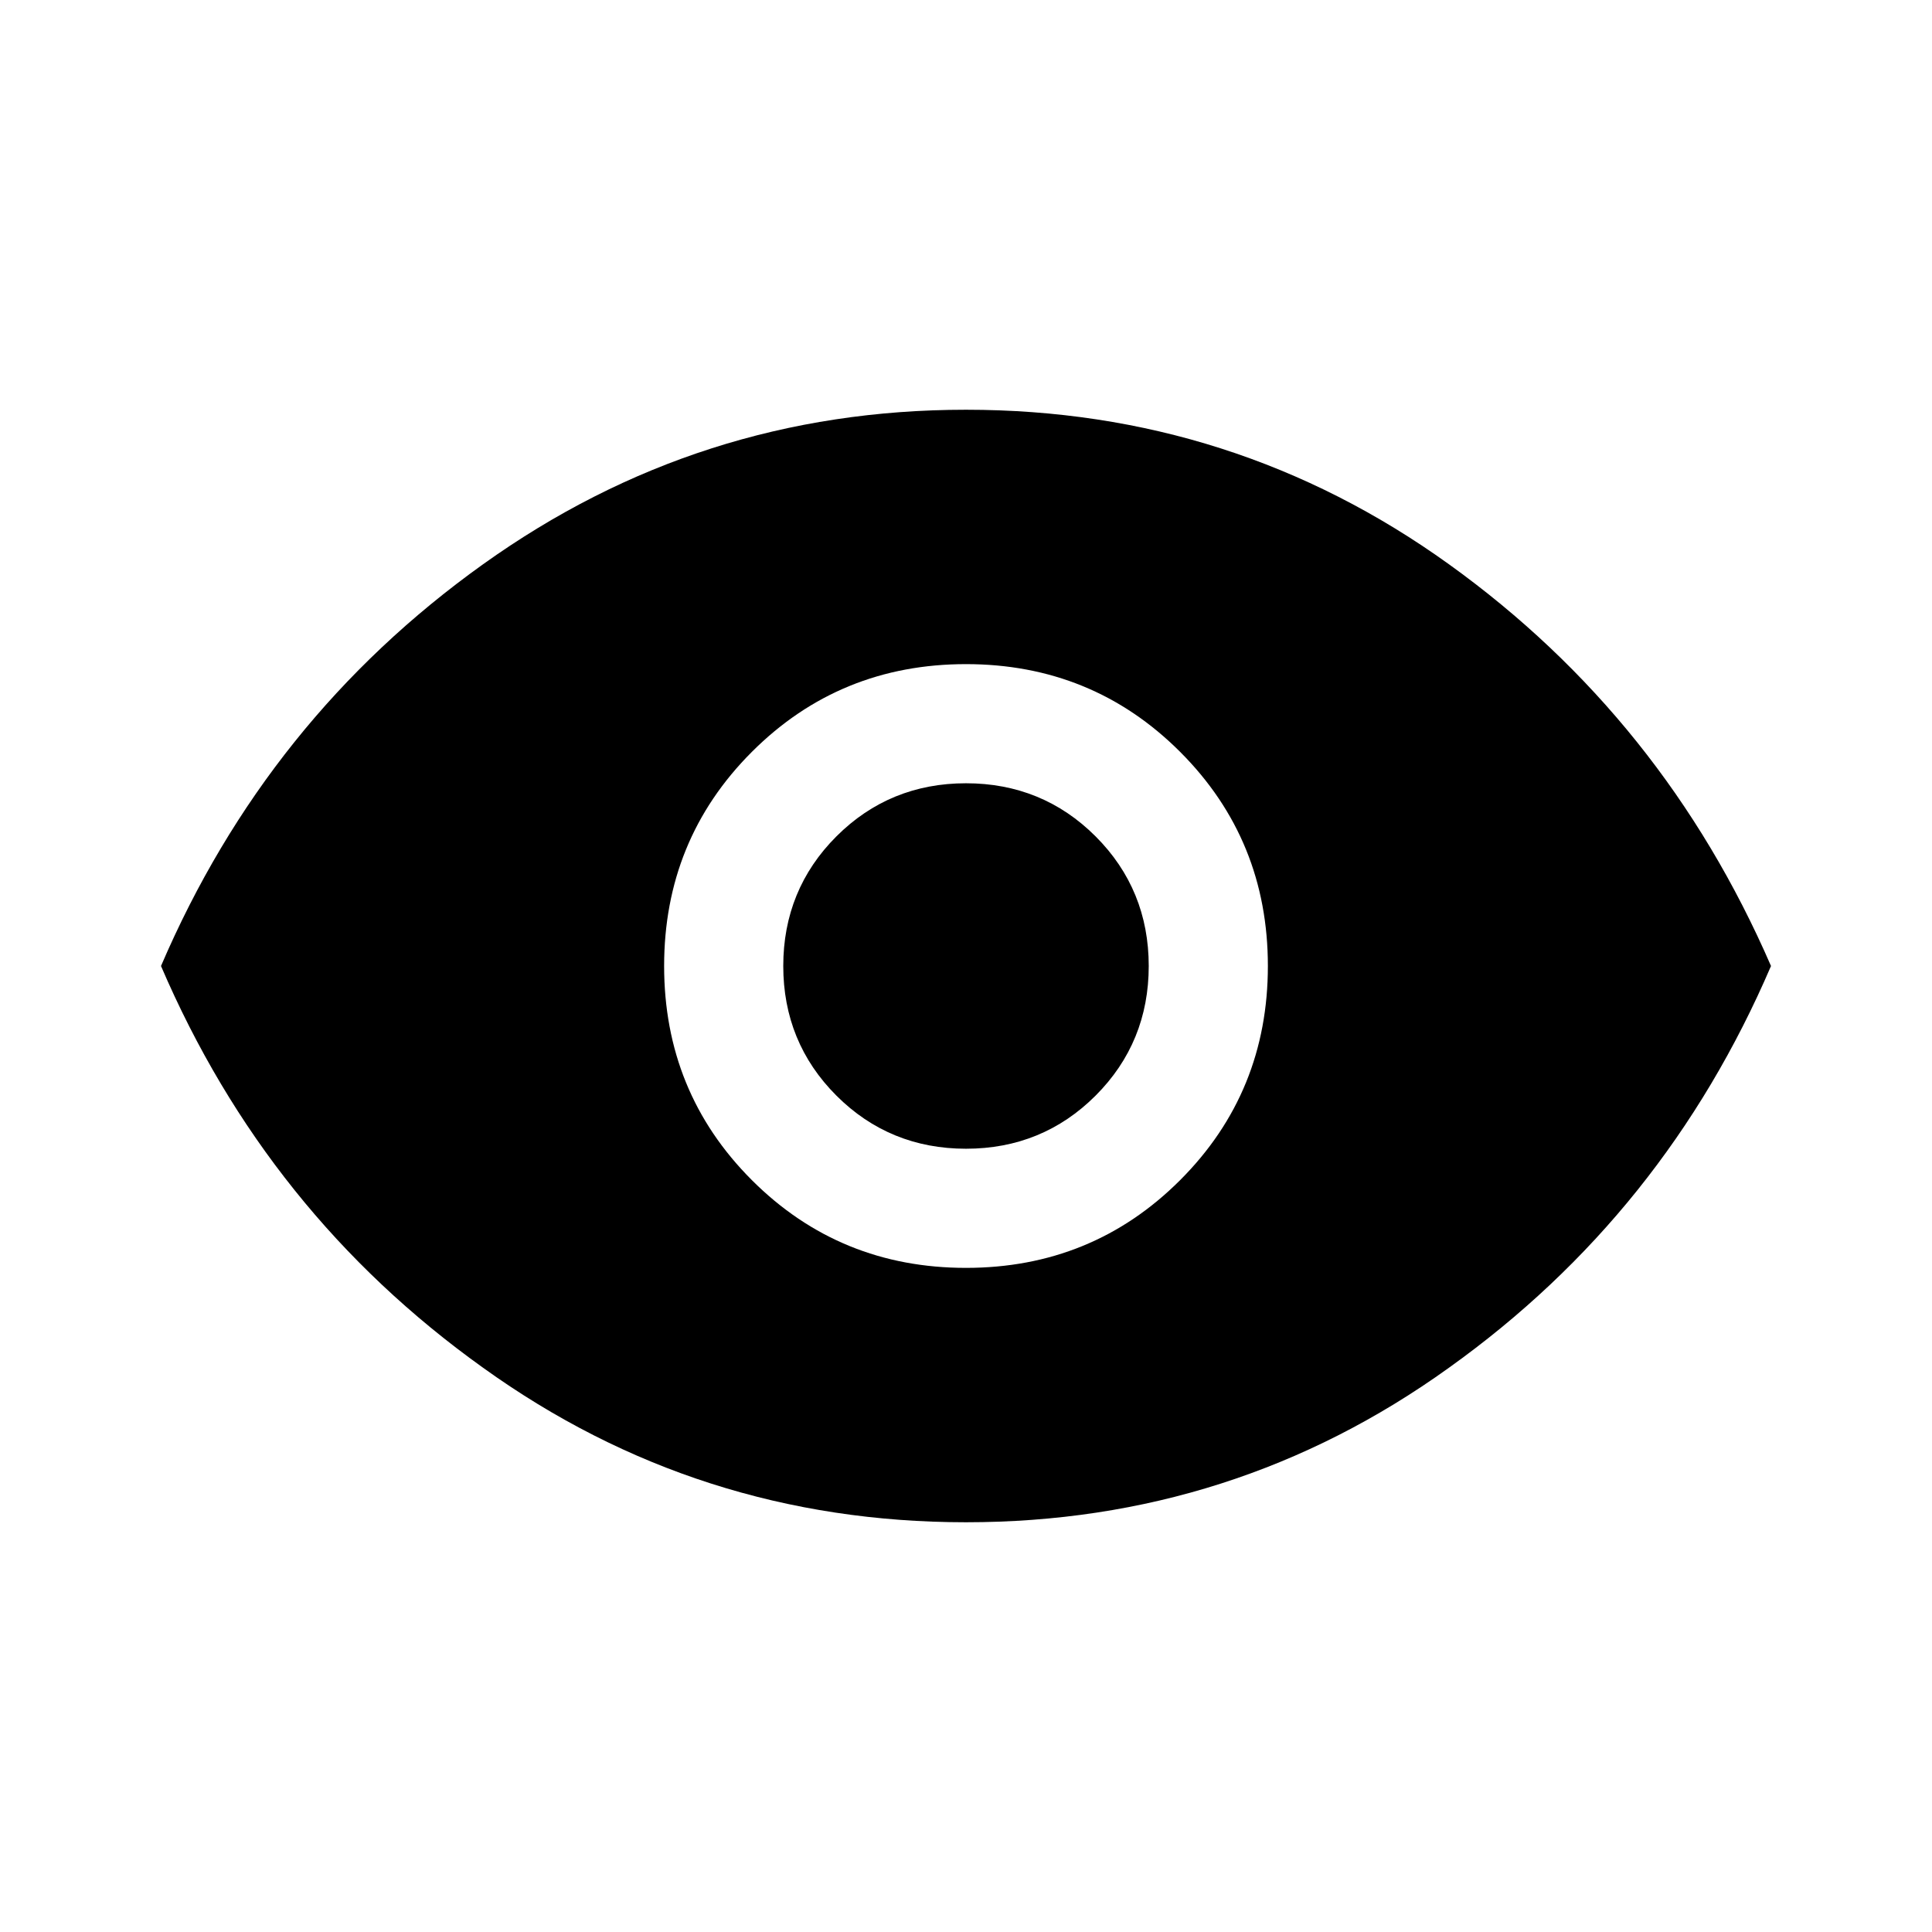 <?xml version="1.0" encoding="iso-8859-1"?>
<!-- Generator: Adobe Illustrator 27.1.0, SVG Export Plug-In . SVG Version: 6.00 Build 0)  -->
<svg version="1.1" id="Layer_1" xmlns="http://www.w3.org/2000/svg" xmlns:xlink="http://www.w3.org/1999/xlink" x="0px" y="0px"
	 viewBox="0 0 24 24" enable-background="new 0 0 24 24" xml:space="preserve">
<g>
	<g>
		<path d="M12,15.75c1.04,0,1.93-0.36,2.66-1.09c0.73-0.73,1.09-1.62,1.09-2.66s-0.36-1.93-1.09-2.66C13.93,8.61,13.04,8.25,12,8.25
			s-1.93,0.36-2.66,1.09C8.61,10.07,8.25,10.96,8.25,12s0.36,1.93,1.09,2.66C10.07,15.39,10.96,15.75,12,15.75z M12,14.27
			c-0.63,0-1.17-0.22-1.61-0.66C9.95,13.17,9.73,12.63,9.73,12c0-0.63,0.22-1.17,0.66-1.61c0.44-0.44,0.98-0.66,1.61-0.66
			c0.63,0,1.17,0.22,1.61,0.66c0.44,0.44,0.66,0.98,0.66,1.61c0,0.63-0.22,1.17-0.66,1.61C13.17,14.05,12.63,14.27,12,14.27z
			 M12,18.91c-2.22,0-4.22-0.64-6-1.92C4.21,15.71,2.88,14.05,2,12c0.88-2.05,2.21-3.71,4-4.99s3.78-1.92,6-1.92s4.22,0.64,6,1.92
			c1.78,1.28,3.11,2.94,4,4.99c-0.88,2.05-2.21,3.71-4,4.99C16.22,18.27,14.22,18.91,12,18.91z"/>
	</g>
</g>
</svg>
